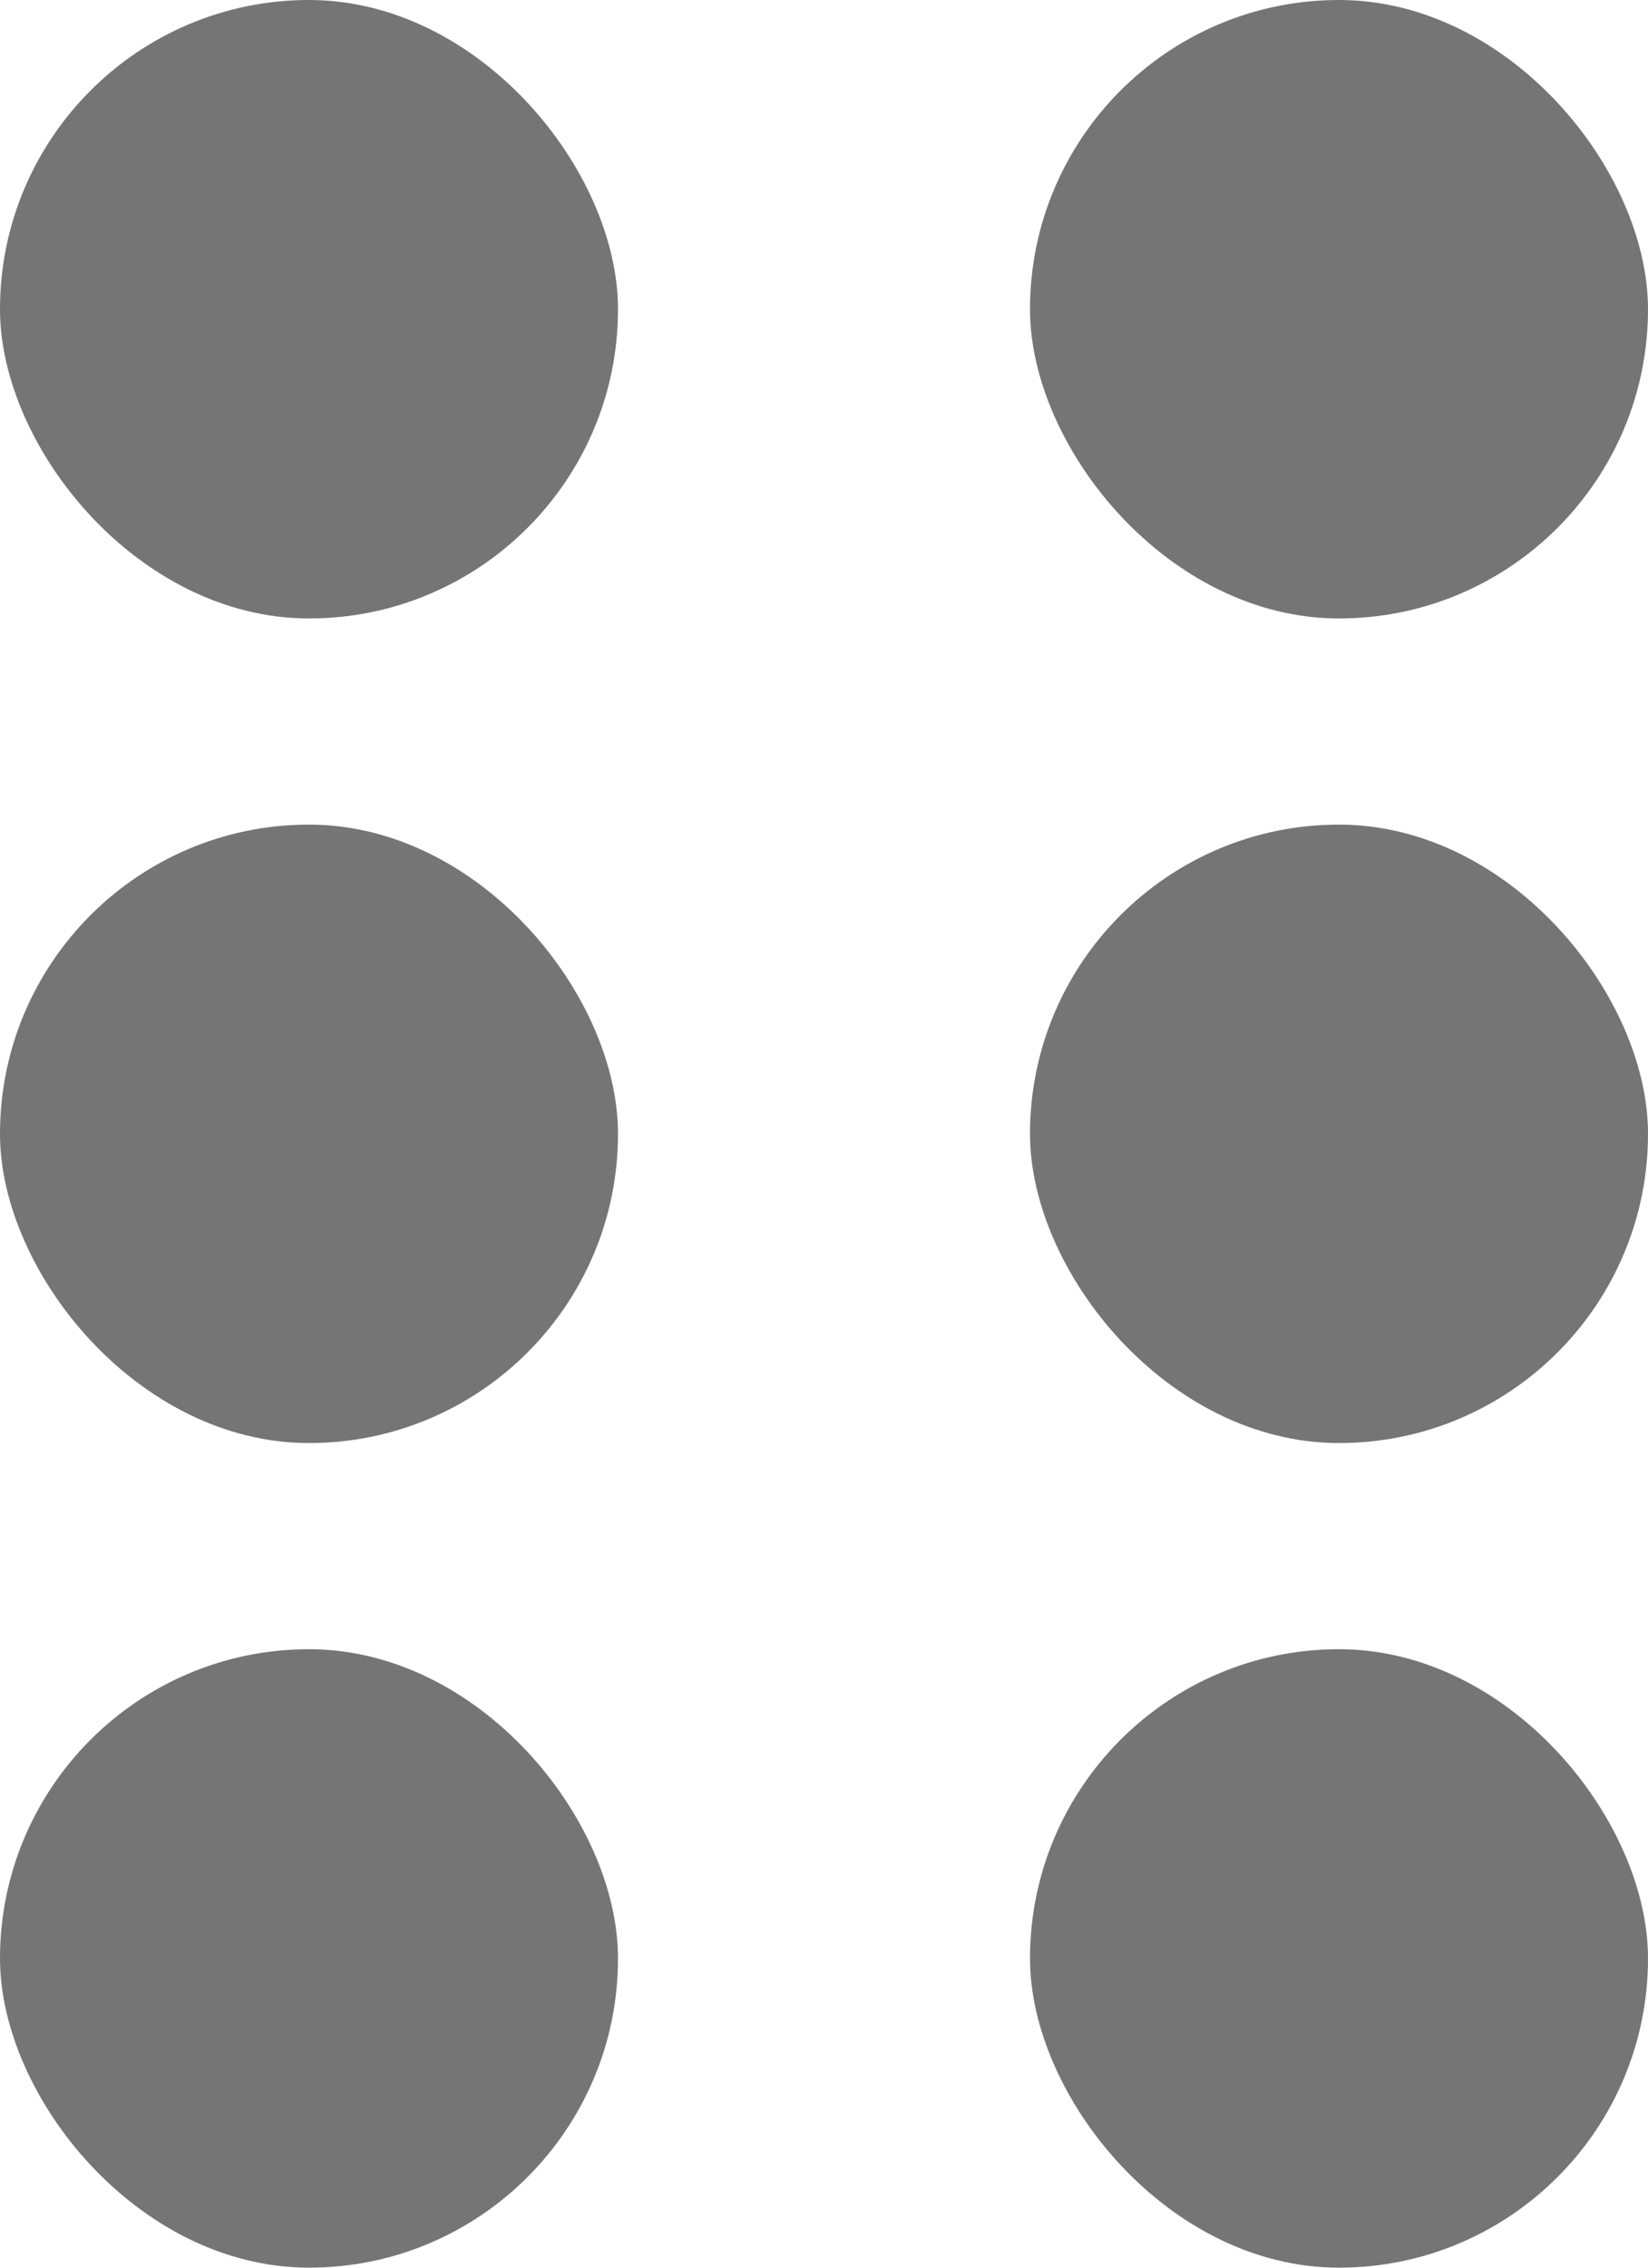 <svg width="16" height="22" viewBox="0 0 16 22" fill="none" xmlns="http://www.w3.org/2000/svg">
<rect width="6" height="6" rx="3" fill="#757575"/>
<rect y="8" width="6" height="6" rx="3" fill="#757575"/>
<rect y="16" width="6" height="6" rx="3" fill="#757575"/>
<rect x="10" width="6" height="6" rx="3" fill="#757575"/>
<rect x="10" y="8" width="6" height="6" rx="3" fill="#757575"/>
<rect x="10" y="16" width="6" height="6" rx="3" fill="#757575"/>
</svg>
